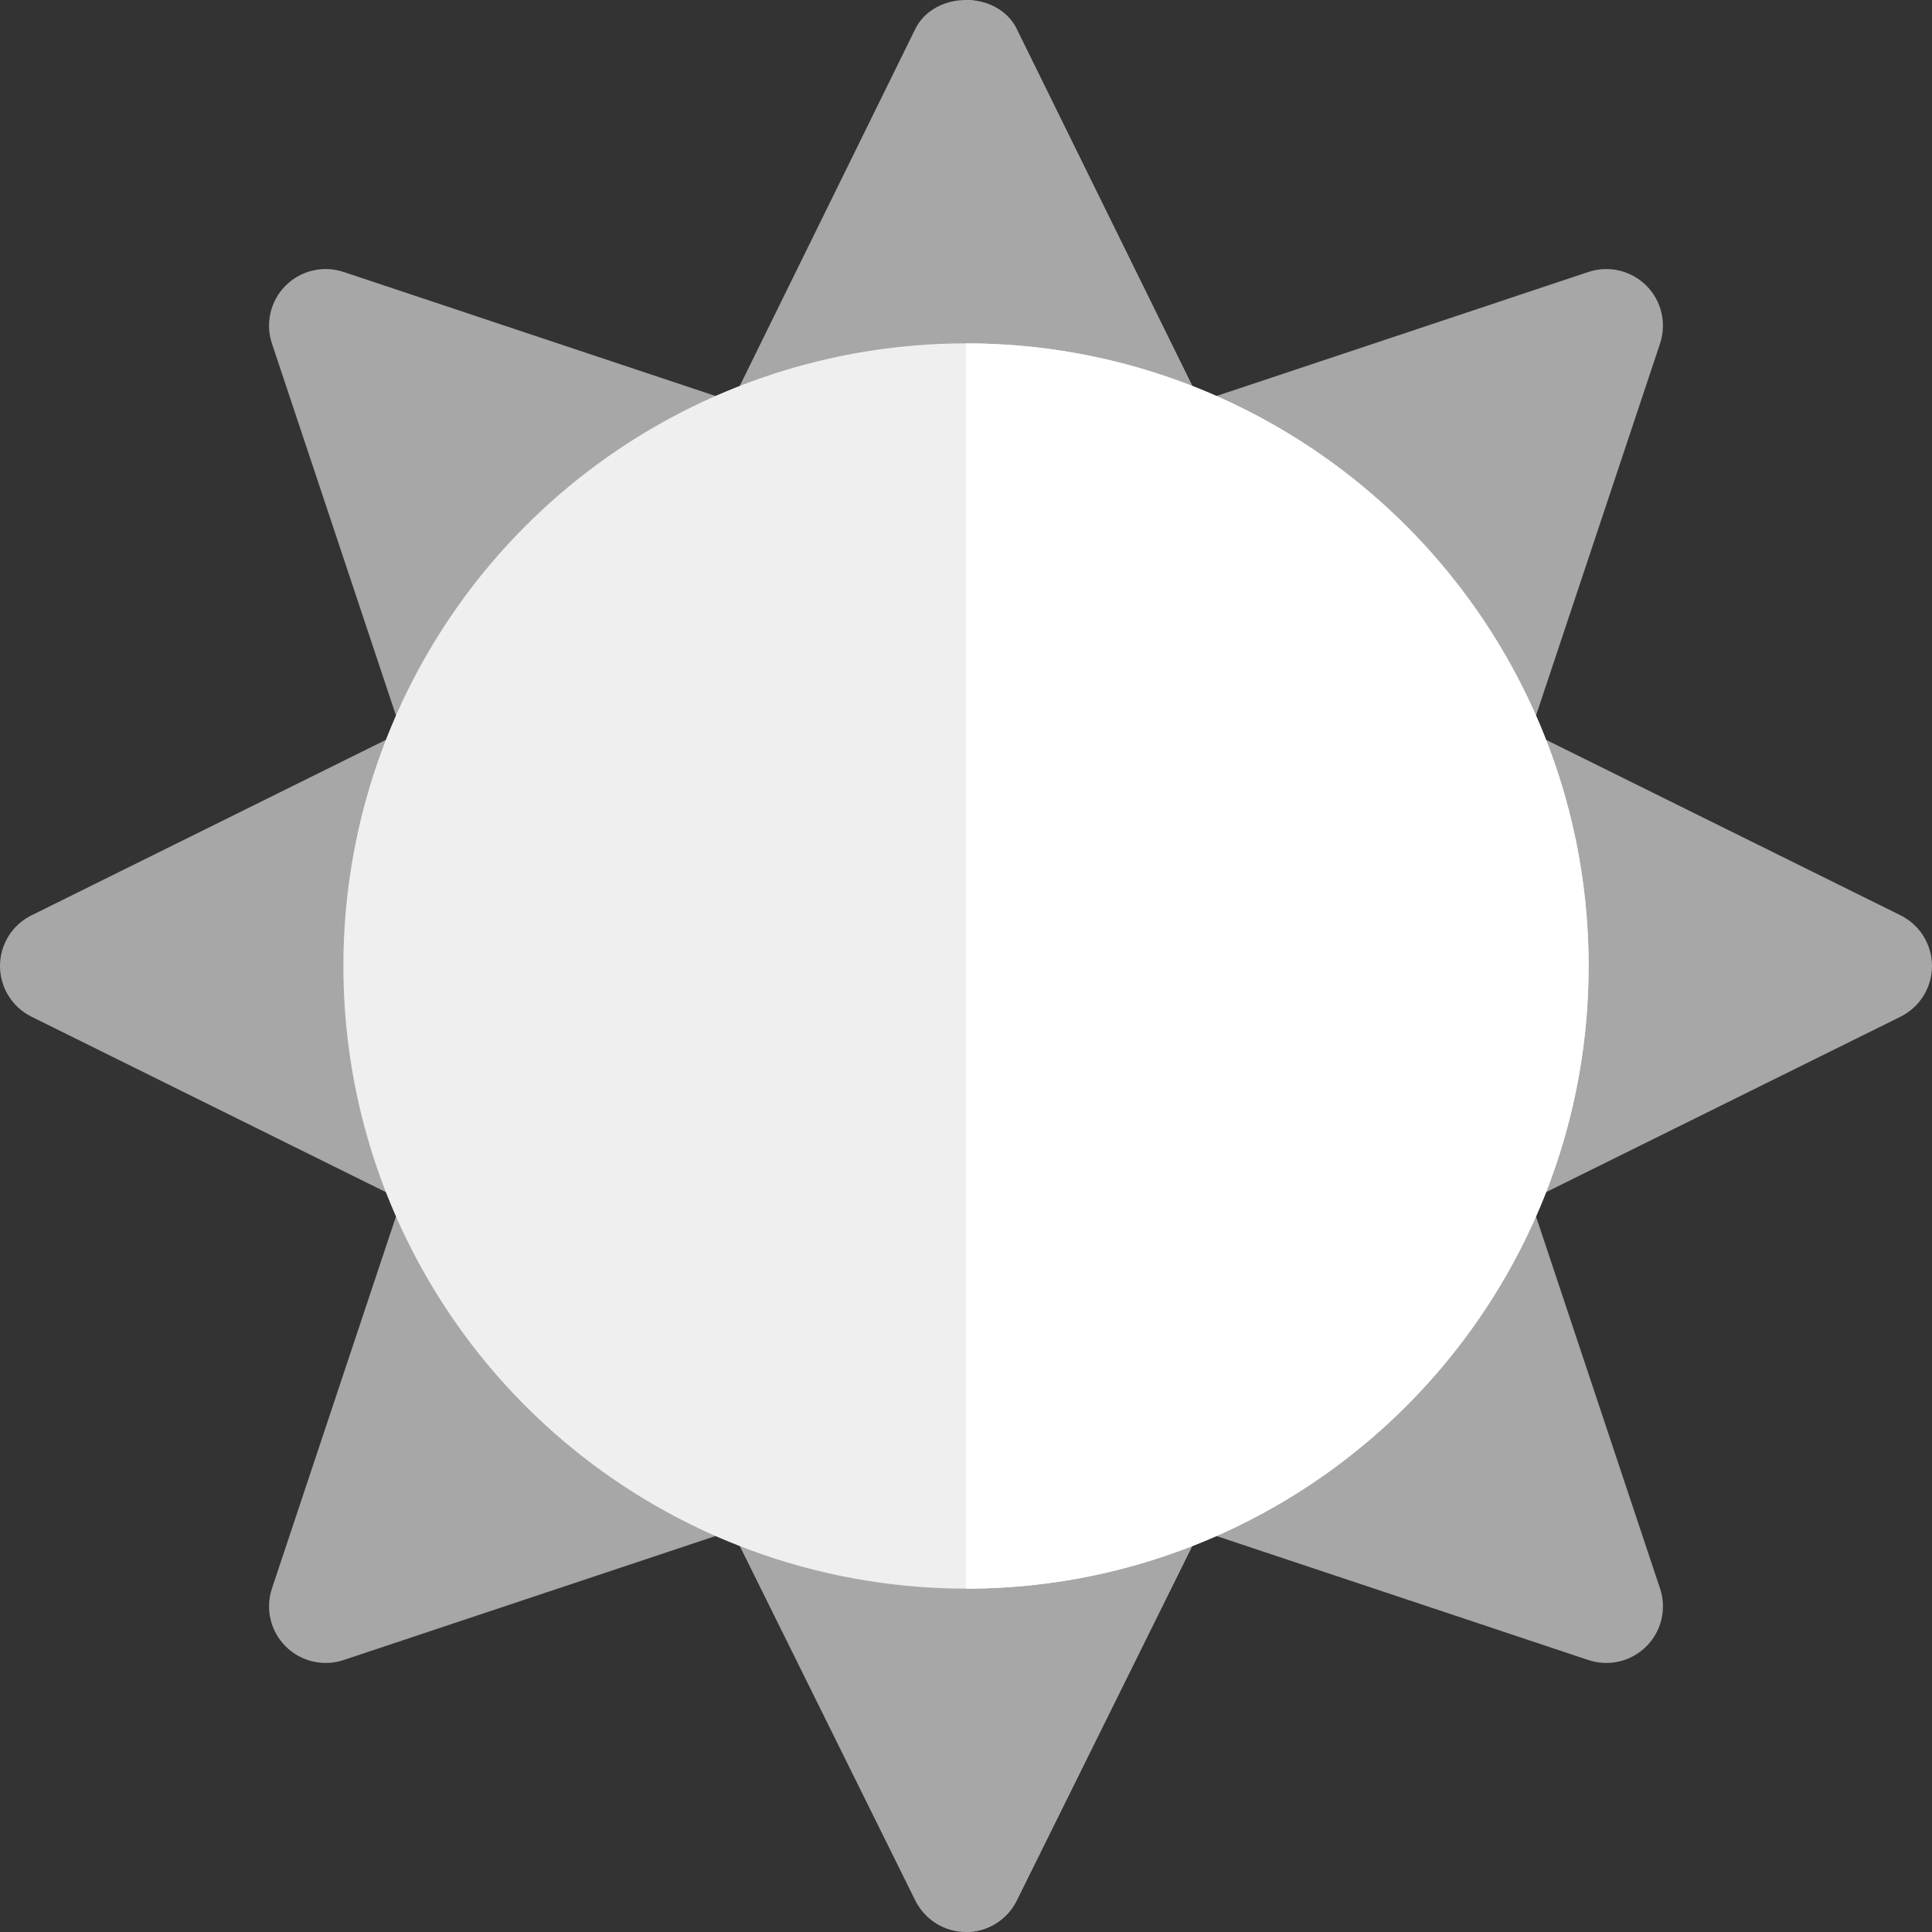 <svg xmlns="http://www.w3.org/2000/svg" width="26" height="26" viewBox="0 0 26 26" class="dark"><rect x="0" y="0" width="26" height="26" fill="#333333" stroke="none"/><path fill="#A7A7A7" d="M.421 12.319C.163 12.449 0 12.71 0 13c0 .289.163.552.421.681l5.04 2.495V9.824L.42 12.32zM25.579 12.319l-5.04-2.495v6.352l5.04-2.495c.258-.13.421-.392.421-.681 0-.289-.163-.552-.421-.681z"></path><path fill="#A7A7A7" d="M22.34 21.377l-1.764-5.291-4.49 4.49 5.29 1.764c.27.091.574.022.78-.184.204-.204.276-.506.184-.78zM5.424 16.086l-1.764 5.29c-.092.274-.02.576.184.78.205.206.51.275.78.184l5.29-1.764-4.49-4.49zM22.156 3.844c-.204-.203-.506-.276-.78-.184l-5.29 1.764 4.49 4.49 1.764-5.29c.091-.274.02-.576-.184-.78zM4.623 3.66c-.273-.092-.575-.02-.78.184-.203.204-.275.506-.183.78l1.764 5.29 4.49-4.49-5.29-1.764z"></path><path fill="#A7A7A7" d="M13 20.54H9.824l2.495 5.039c.13.258.392.421.681.421.289 0 .552-.163.681-.421l2.495-5.04H13z"></path><path fill="#A7A7A7" d="M13.681 25.579l2.495-5.04H13V26c.289 0 .552-.163.681-.421zM13.681.387C13.551.13 13.276 0 13 0s-.552.13-.681.387L9.824 5.46h6.352L13.68.387z"></path><path fill="#A7A7A7" d="M13.681.387C13.551.13 13.276 0 13 0v5.46h3.176L13.68.387z"></path><circle cx="13" cy="13" r="8.379" fill="#EFEFEF"></circle><path fill="#FFF" d="M21.379 13c0-4.62-3.759-8.379-8.379-8.379V21.38c4.62 0 8.379-3.759 8.379-8.379z"></path></svg>